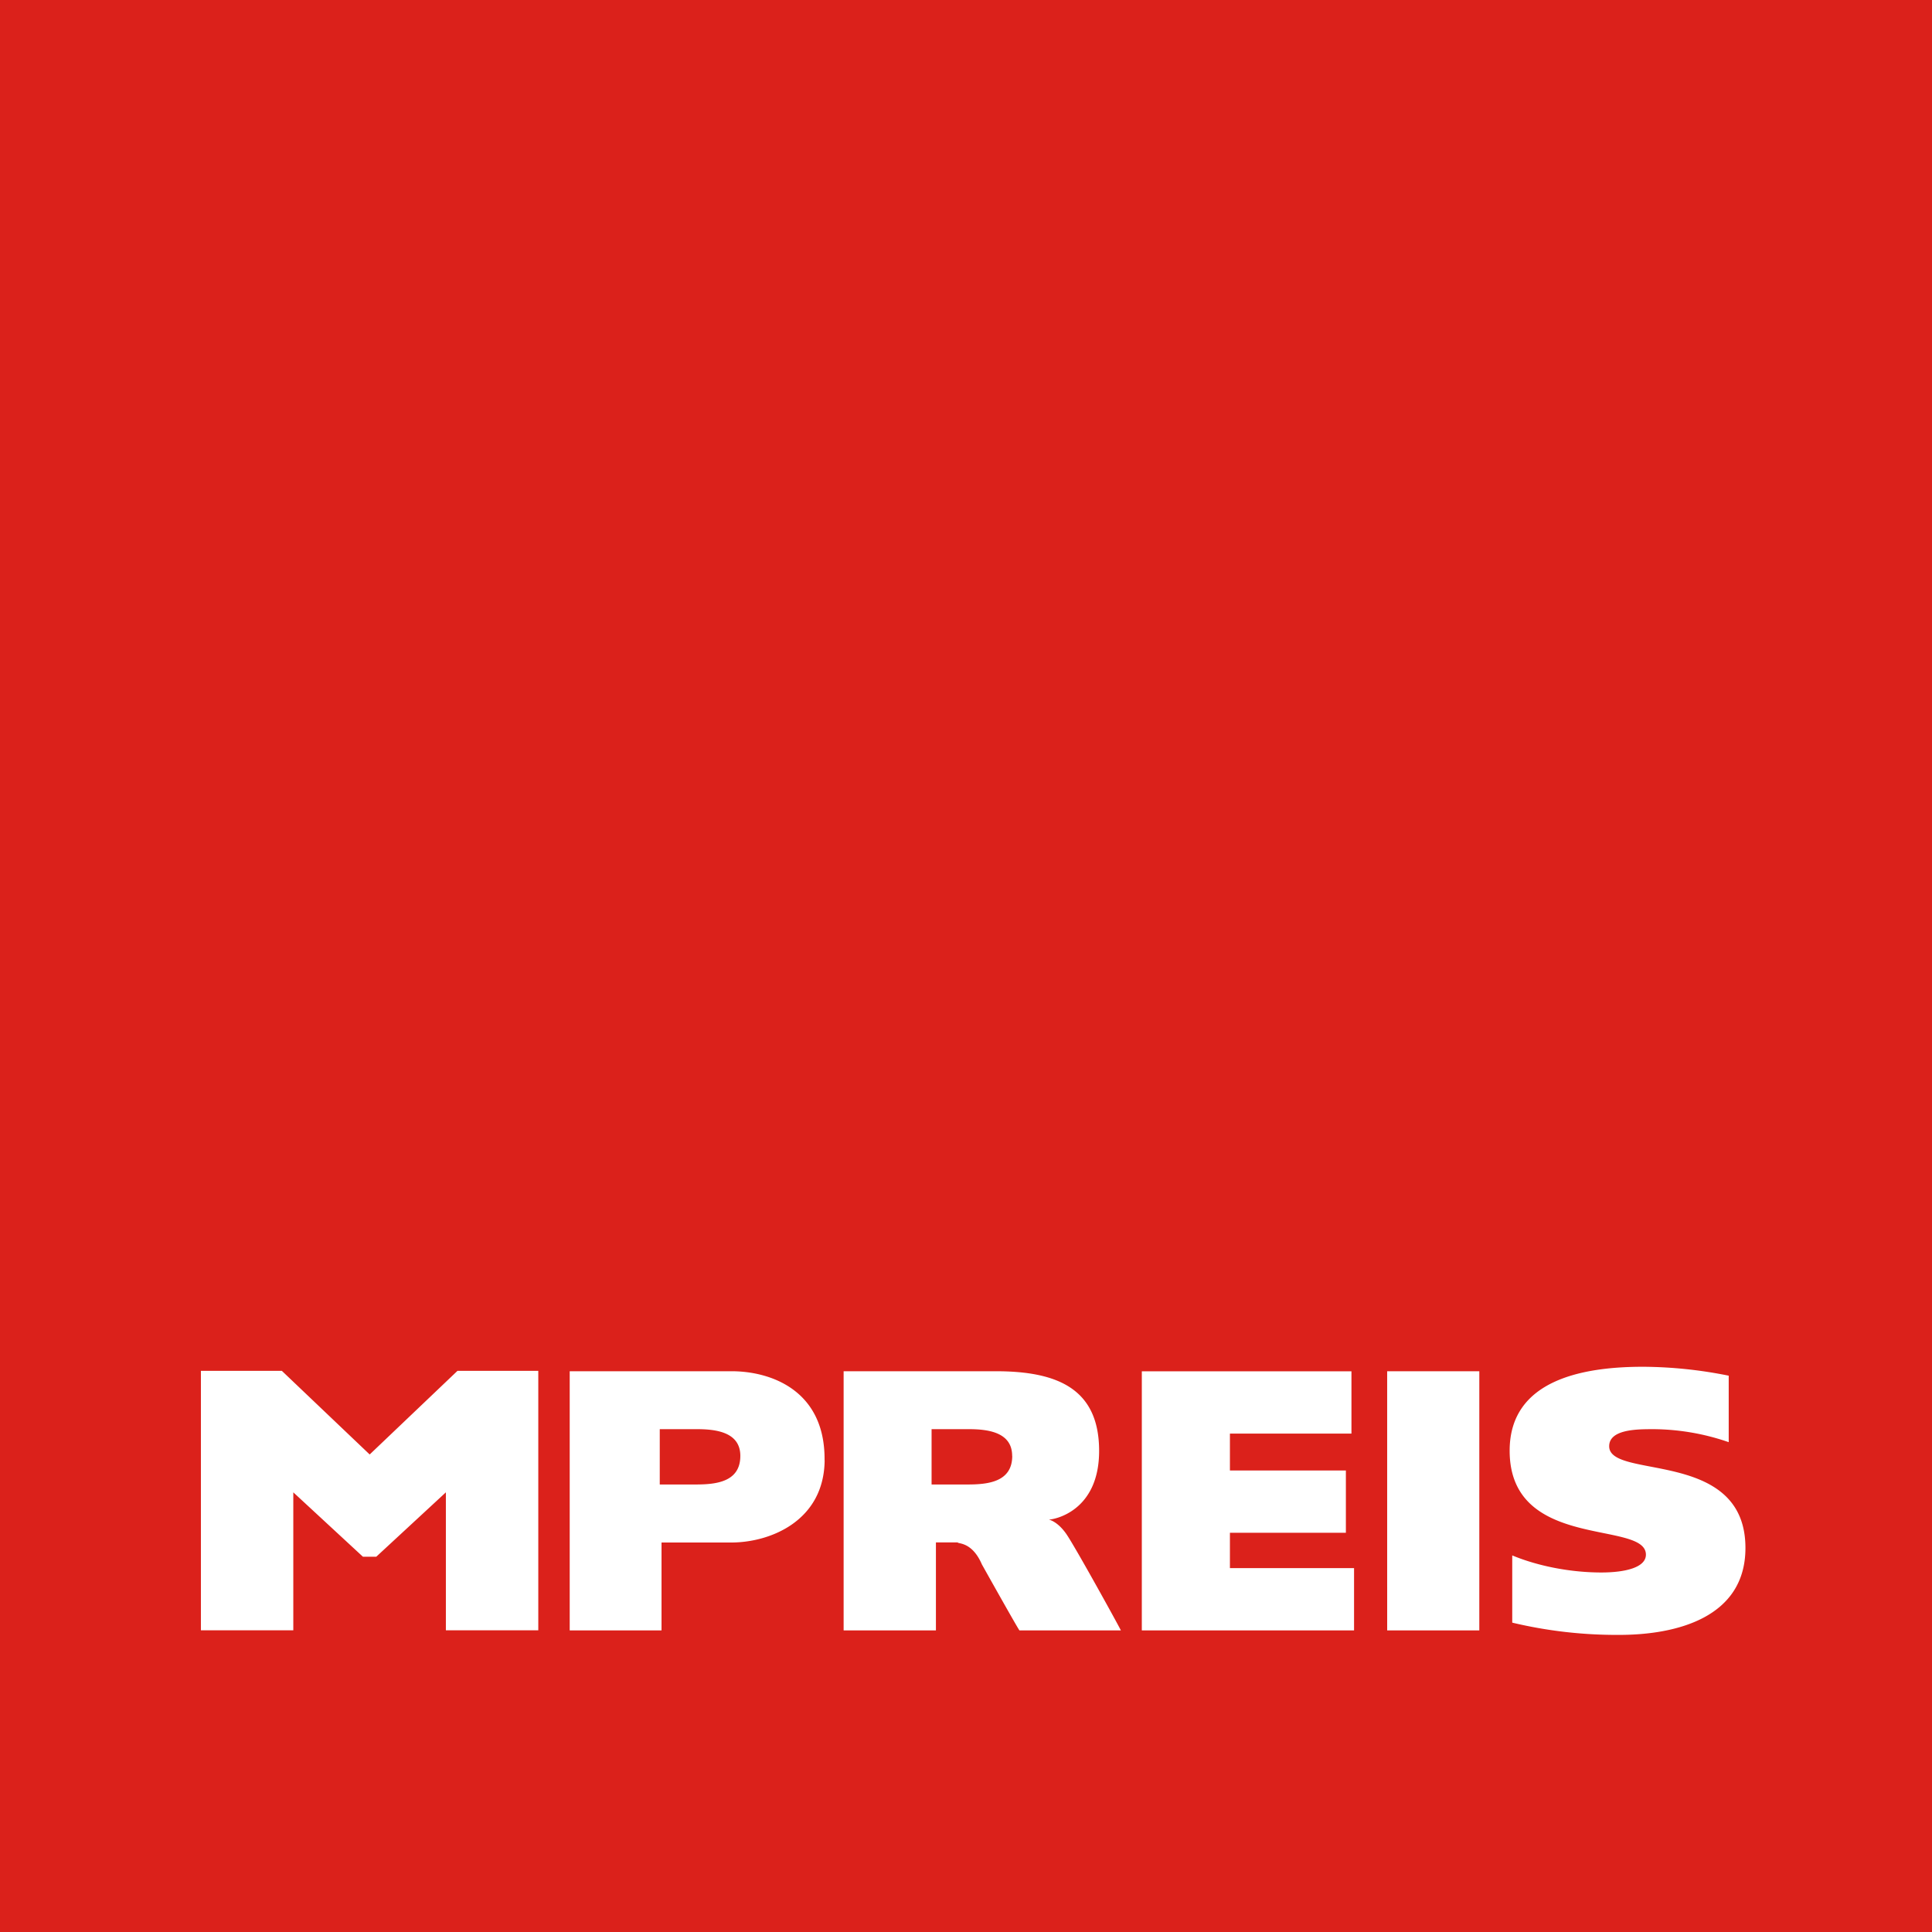 <svg xmlns="http://www.w3.org/2000/svg" width="1178.28" height="1178.28" class="c3-icon"><path fill="#DB211B" d="M0 0h1178.28v1178.28H0z"/><path fill="#FFF" d="M271.93 994.28h56.36V836.05H279l-53.54 51-53.56-51h-49.37v158.23h56.35v-84.14l42.47 39.28h8.11l42.47-39.28Zm179.58-106.37c0 16.08-15.12 17.44-27.31 17.44h-21.83v-33.74h22.72c12 0 26.42 2 26.42 16.3m51.37 2.72c.45-42.57-32.56-54.35-56.71-54.35h-98.72v158.06h56v-53.6H446c23.82 0 56.54-13.2 56.93-50.11m114.41-2.72c0 16.08-15.13 17.44-27.32 17.44h-21.87v-33.74h22.71c12 0 26.43 2 26.43 16.3m22.38 38.85c3.72-.1 30.66-5.35 30.66-41.89 0-38.32-26-48.59-63-48.59h-92.82v158.06h56.29v-53.67h13.3c-.14 1 8.66-.7 14.74 13.43 0 0 22.86 40.86 22.94 40.24h61.81c0-.45-27.89-51.11-33.32-58.88s-10.6-8.7-10.6-8.7m56.7 67.58h129.44v-38H750.1V934.8h70.72v-38H750.1v-22.48h74.12v-38H696.37Zm149.64 0h56.19V836.28H846Zm161.42-122.73a142.92 142.92 0 0 1 46.87 7.93V839a269.49 269.49 0 0 0-52.31-5.44c-36 0-81.29 7.7-81.29 51.18 0 61.37 83.1 42.12 83.1 63.41 0 7.92-12.9 10.87-27.17 10.87-18.11 0-38-3.63-54.35-10.41v41a274.48 274.48 0 0 0 65.22 7.47c35.1 0 77-10.64 77-53 0-60.91-83.1-41.44-83.1-62.05 0-10.18 16.53-10.41 26-10.41"/></svg>